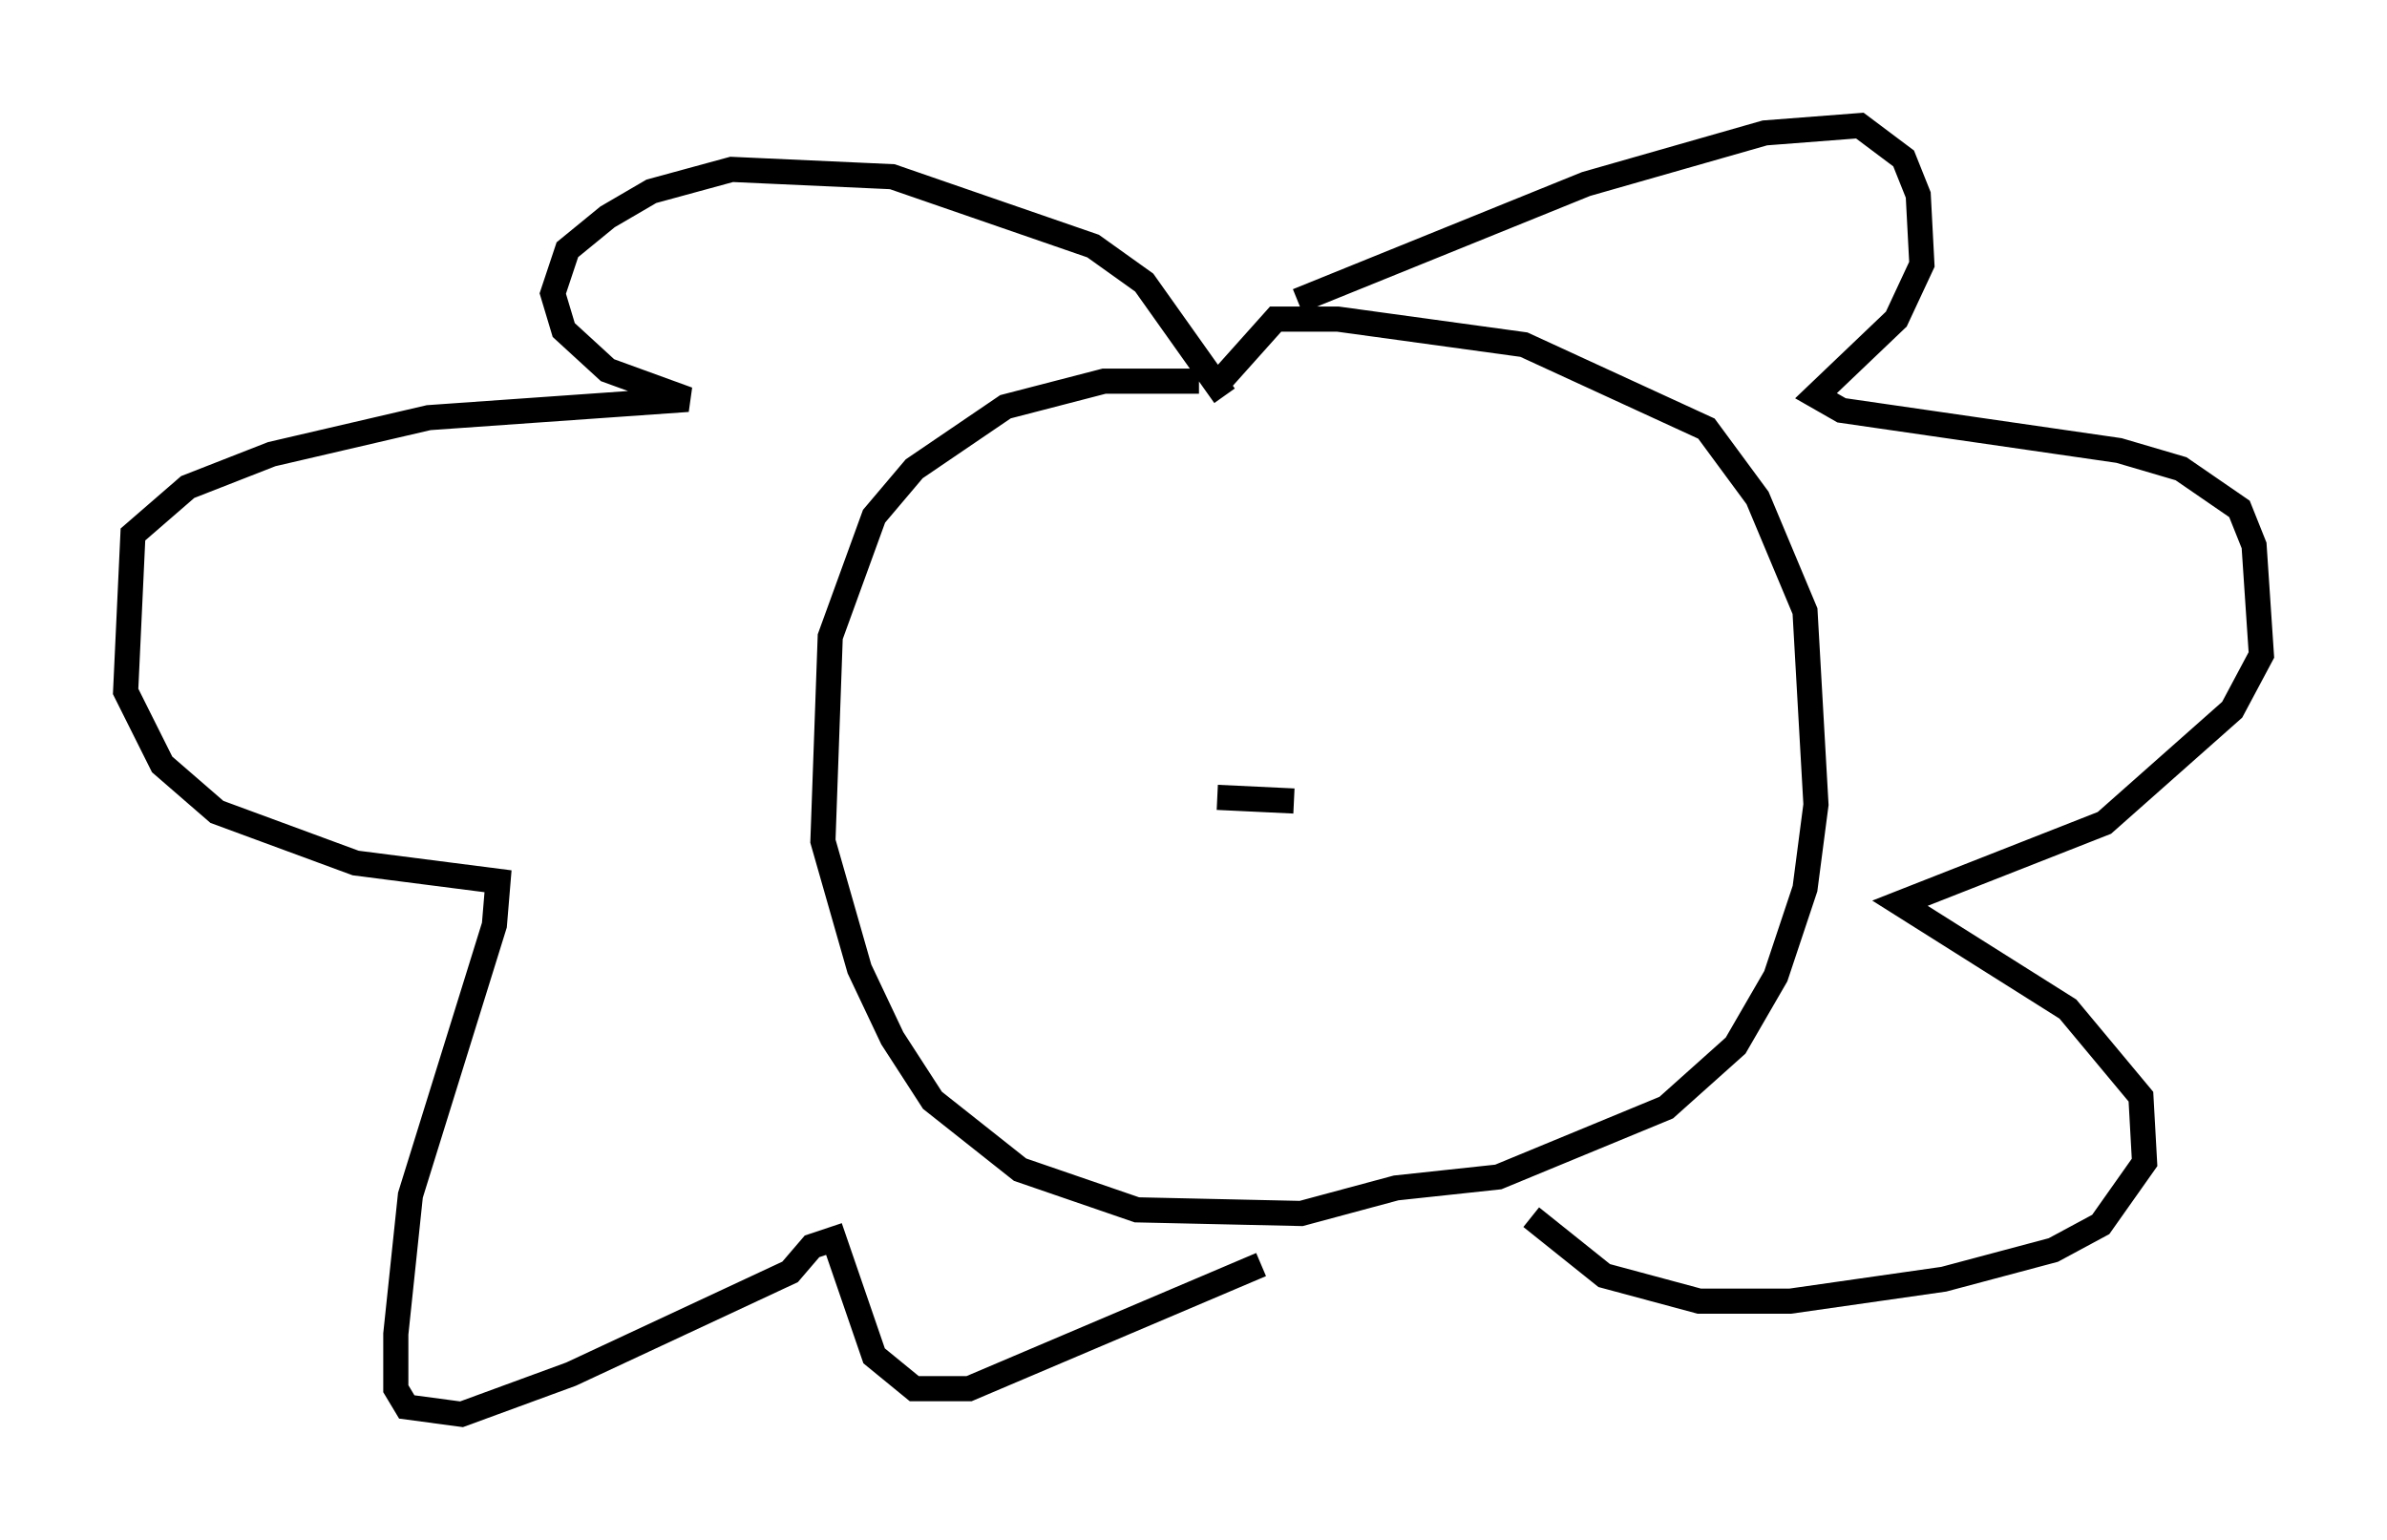 <?xml version="1.0" encoding="utf-8" ?>
<svg baseProfile="full" height="61.274" version="1.1" width="94.972" xmlns="http://www.w3.org/2000/svg" xmlns:ev="http://www.w3.org/2001/xml-events" xmlns:xlink="http://www.w3.org/1999/xlink"><defs /><rect fill="white" height="61.274" width="94.972" x="0" y="0" /><path d="M51.19, 16.039 m-3.486, -0.872 l-3.777, 0.0 -3.922, 1.017 l-3.631, 2.469 -1.598, 1.888 l-1.743, 4.793 -0.291, 8.134 l1.453, 5.084 1.307, 2.76 l1.598, 2.469 3.486, 2.76 l4.648, 1.598 6.536, 0.145 l3.777, -1.017 4.067, -0.436 l6.682, -2.76 2.76, -2.469 l1.598, -2.76 1.162, -3.486 l0.436, -3.341 -0.436, -7.698 l-1.888, -4.503 -2.034, -2.76 l-7.263, -3.341 -7.408, -1.017 l-2.469, 0.0 -2.469, 2.76 m0.436, 0.291 l-3.196, -4.503 -2.034, -1.453 l-7.989, -2.76 -6.391, -0.291 l-3.196, 0.872 -1.743, 1.017 l-1.598, 1.307 -0.581, 1.743 l0.436, 1.453 1.743, 1.598 l3.196, 1.162 -10.313, 0.726 l-6.246, 1.453 -3.341, 1.307 l-2.179, 1.888 -0.291, 6.246 l1.453, 2.905 2.179, 1.888 l5.52, 2.034 5.665, 0.726 l-0.145, 1.743 -3.341, 10.749 l-0.581, 5.52 0.0, 2.179 l0.436, 0.726 2.179, 0.291 l4.358, -1.598 8.715, -4.067 l0.872, -1.017 0.872, -0.291 l1.598, 4.648 1.598, 1.307 l2.179, 0.0 11.62, -4.939 m1.453, -38.346 l11.475, -4.648 7.117, -2.034 l3.777, -0.291 1.743, 1.307 l0.581, 1.453 0.145, 2.76 l-1.017, 2.179 -3.196, 3.05 l1.017, 0.581 11.039, 1.598 l2.469, 0.726 2.324, 1.598 l0.581, 1.453 0.291, 4.358 l-1.162, 2.179 -5.084, 4.503 l-8.134, 3.196 6.682, 4.212 l2.905, 3.486 0.145, 2.615 l-1.743, 2.469 -1.888, 1.017 l-4.358, 1.162 -6.101, 0.872 l-3.631, 0.0 -3.777, -1.017 l-2.905, -2.324 m-9.441, -16.559 l-3.05, -0.145 " fill="none" stroke="black" stroke-width="1" /></svg>